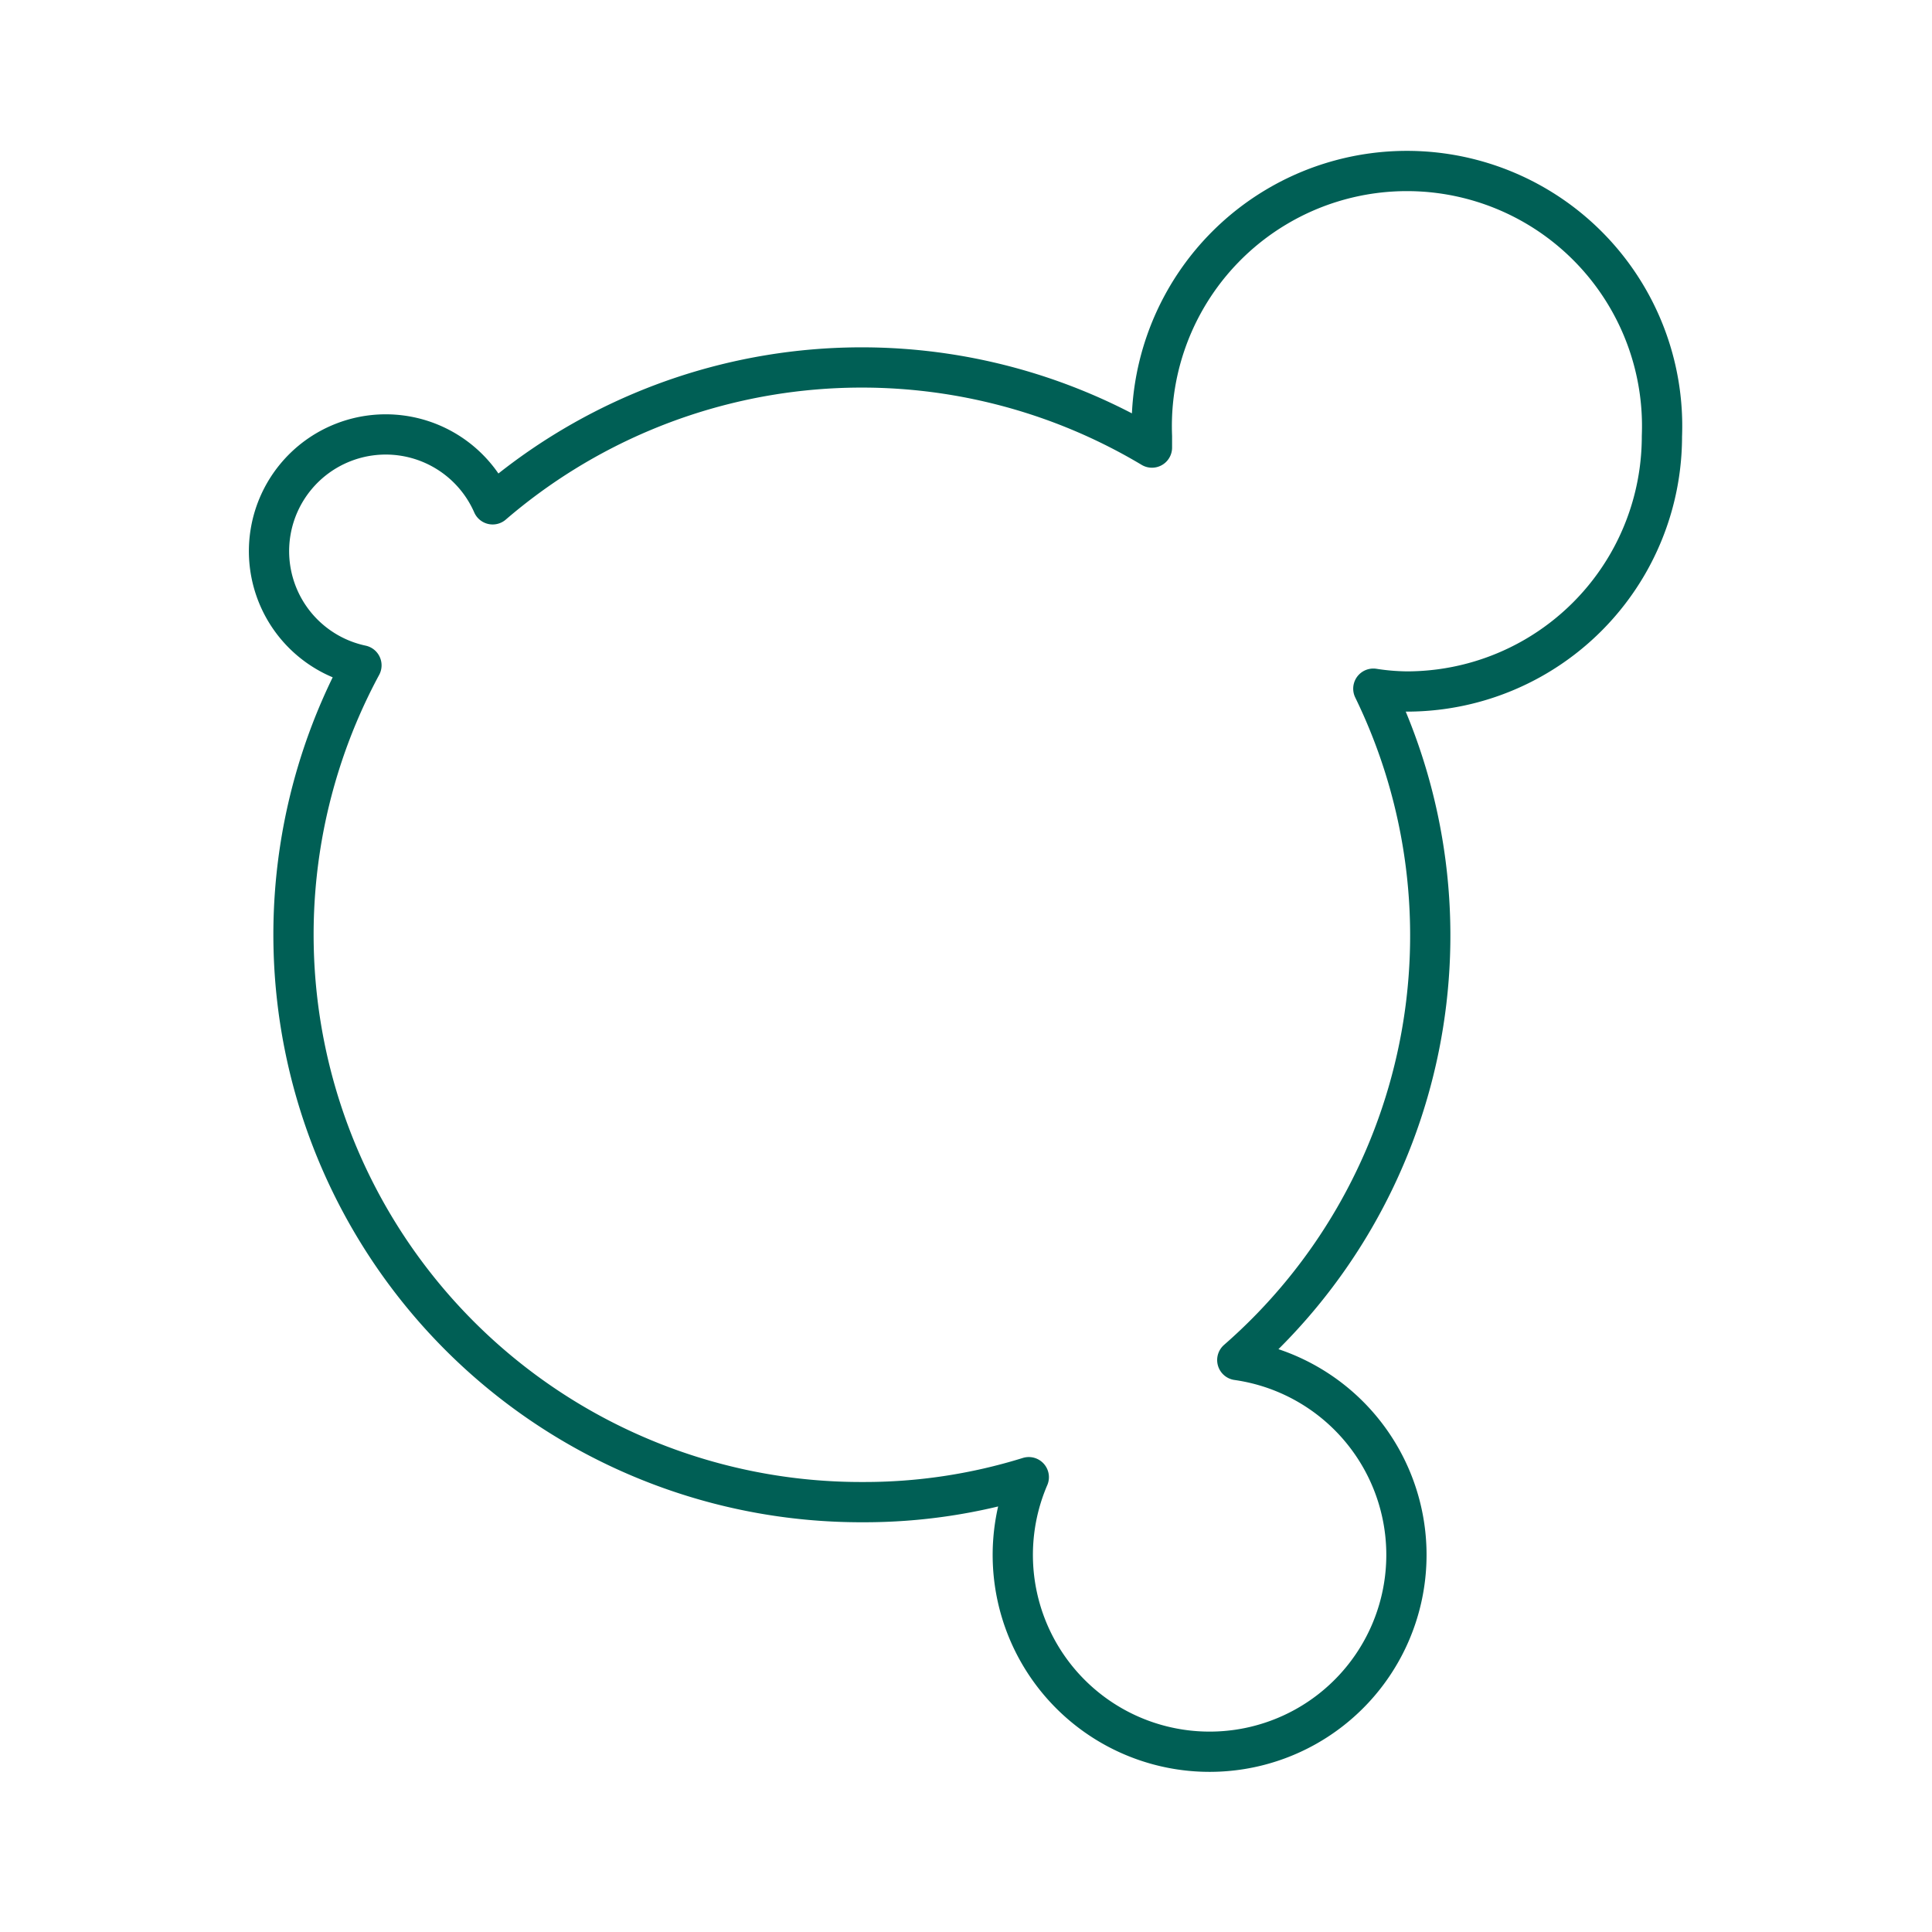 <?xml version="1.0" encoding="utf-8"?><!-- Uploaded to: SVG Repo, www.svgrepo.com, Generator: SVG Repo Mixer Tools -->
<svg width="800px" height="800px" viewBox="0 0 48 48" id="Layer_2" data-name="Layer 2" xmlns="http://www.w3.org/2000/svg"><defs><style>.cls-1{fill:none;stroke:#005F55;stroke-linecap:round;stroke-linejoin:round;}</style></defs><path class="cls-1" d="M41.29,10.84a6.34,6.34,0,1,0-12.67,0c0,.09,0,.19,0,.28a14.06,14.06,0,0,0-16.38,1.41,2.9,2.9,0,1,0-3.26,4A14.1,14.1,0,0,0,21.43,37.32a13.76,13.76,0,0,0,4.13-.62,4.89,4.89,0,1,0,5.18-2.91,14,14,0,0,0,3.38-16.68,5.69,5.69,0,0,0,.83.07A6.34,6.34,0,0,0,41.29,10.84Z"/></svg>